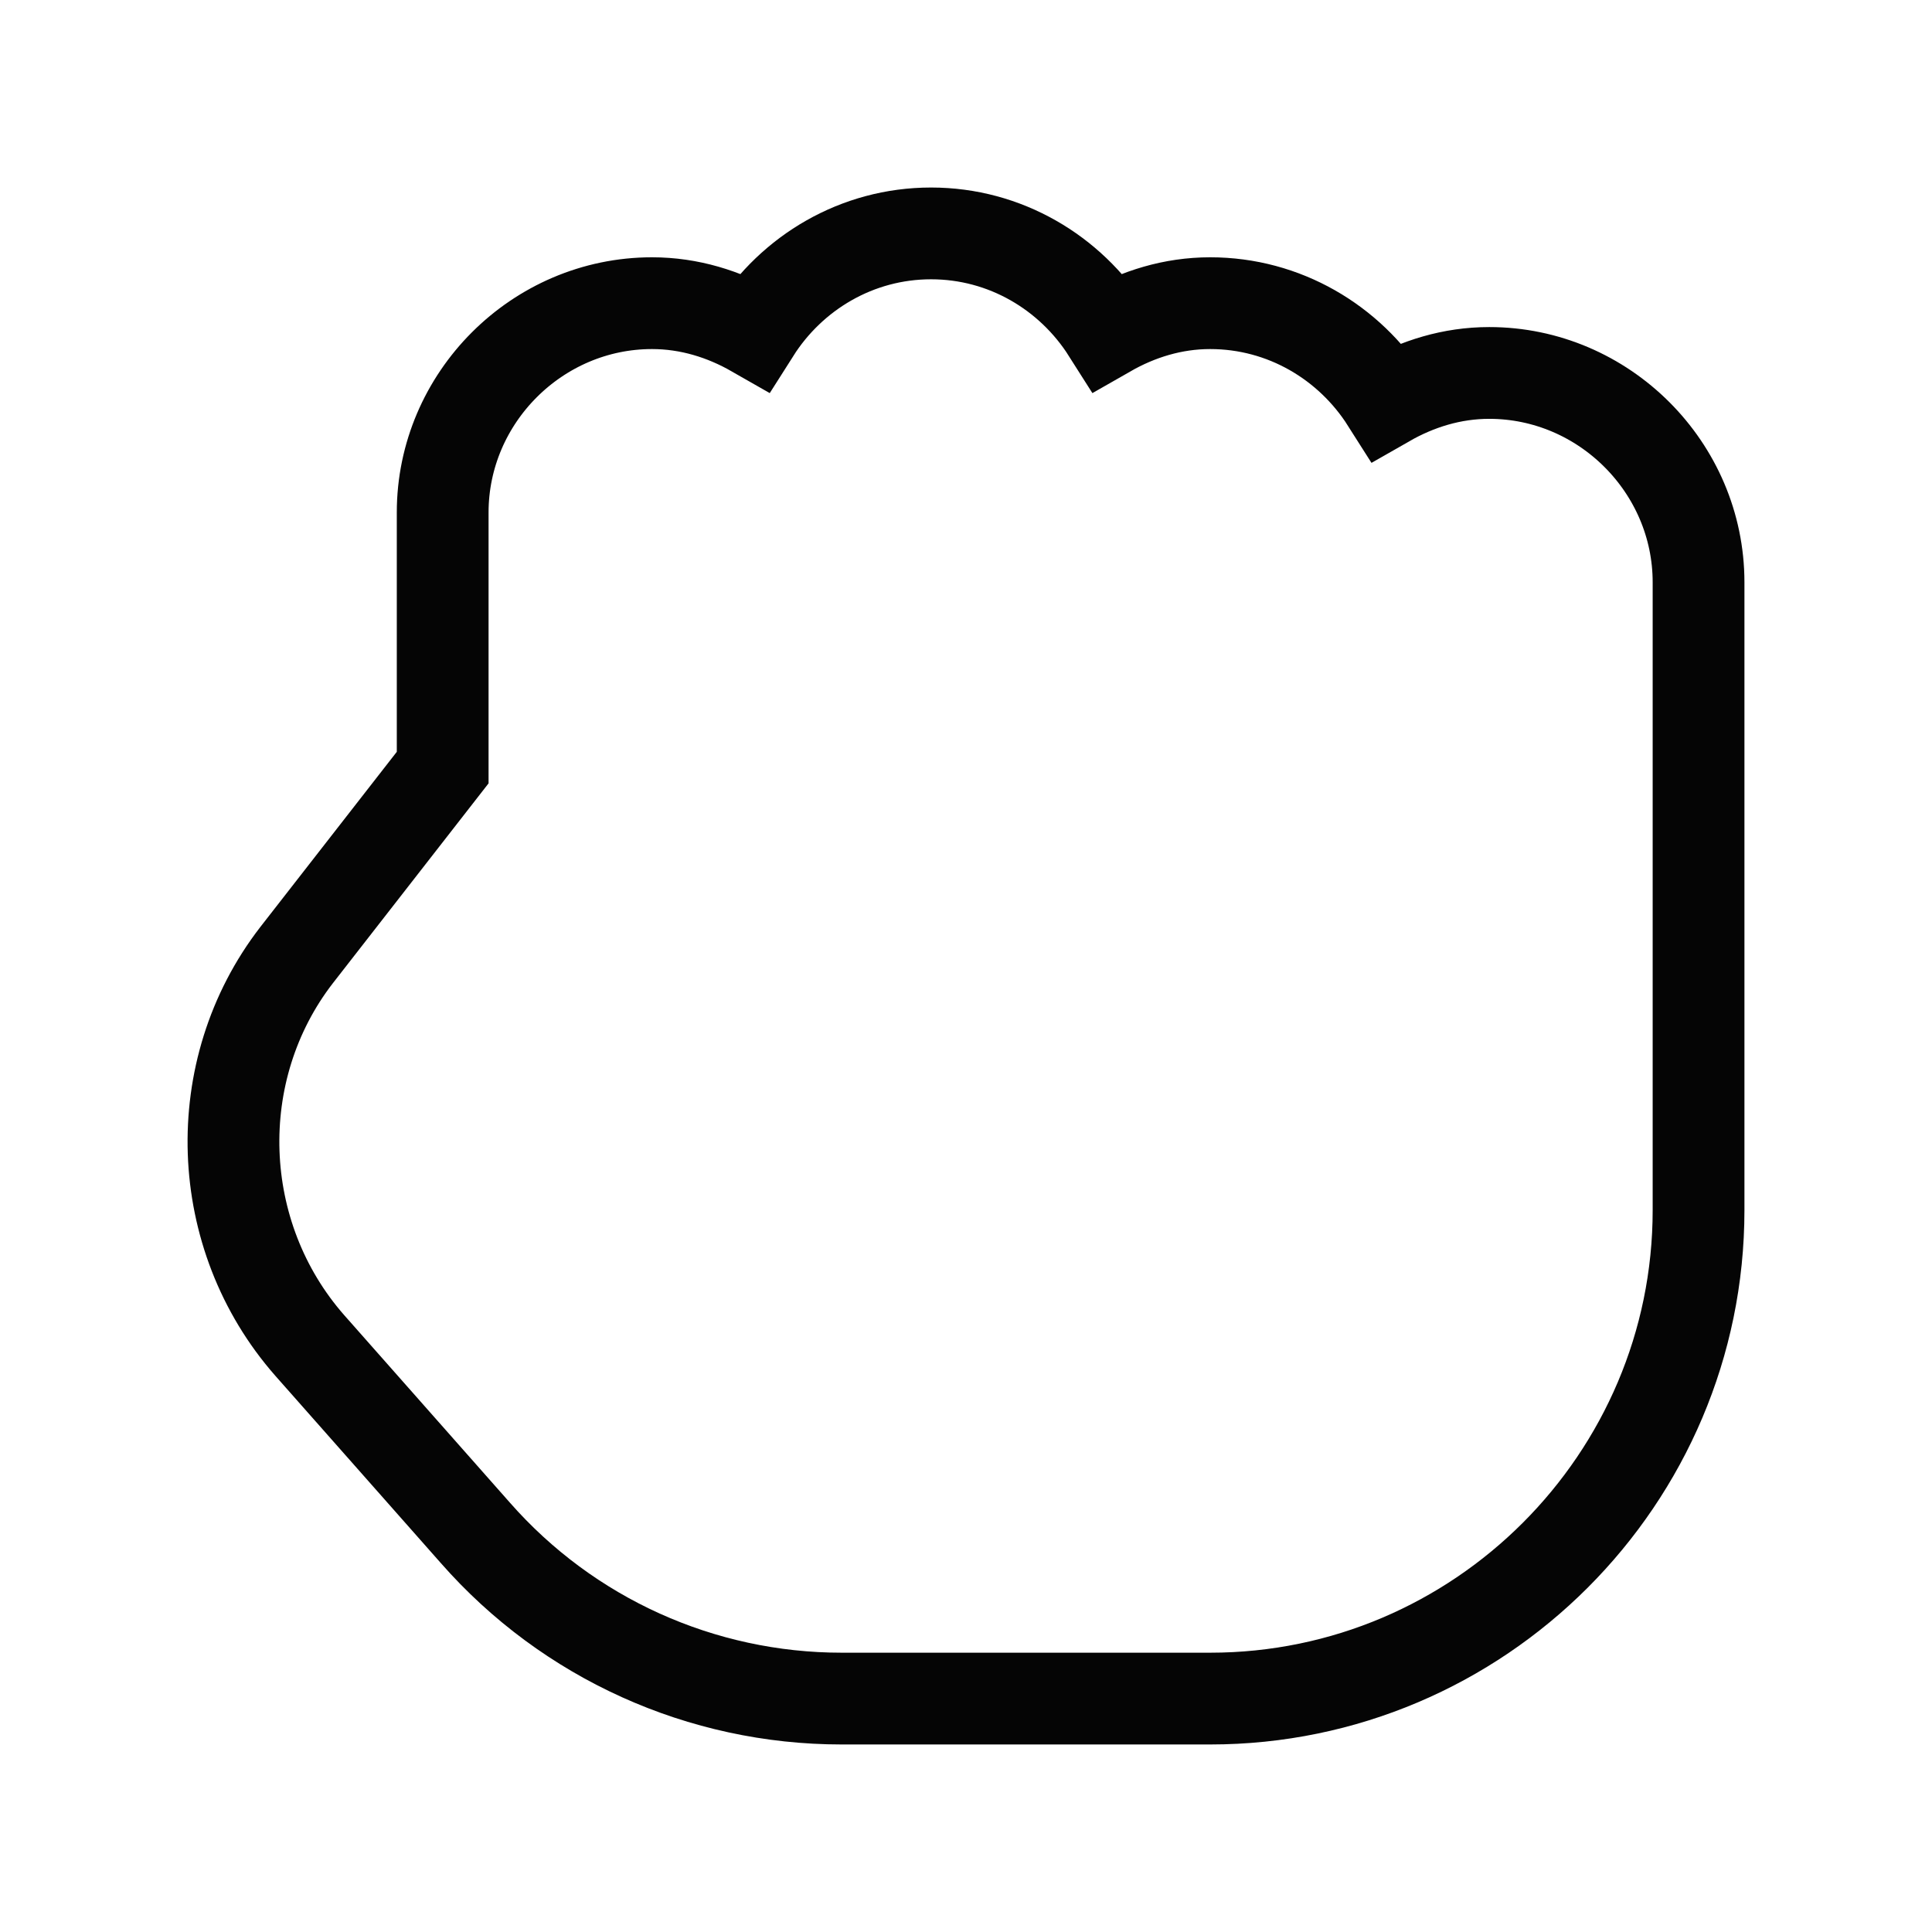<svg enable-background="new 0 0 800 800" height="800" viewBox="0 0 800 800" width="800" xmlns="http://www.w3.org/2000/svg"><path d="m385.536 96.649c-30.695 0-57.668 16.25-73.128 40.627-12.64-7.223-26.972-11.737-42.434-11.737-47.511 0-86.671 39.16-86.671 86.67v105.631l-60.49 77.644c-36.903 47.738-34.419 116.239 5.417 161.606l68.616 77.646c38.37 43.675 93.555 68.613 151.675 68.613h152.579c111.385 0 202.232-90.847 202.232-202.233v-260.014c0-47.511-39.16-86.671-86.674-86.671-15.461 0-29.793 4.513-42.43 11.735-15.463-24.376-42.434-40.627-73.129-40.627-15.461 0-29.795 4.514-42.434 11.737-15.46-24.377-42.433-40.627-73.129-40.627z" fill="none" stroke="#050505" stroke-miterlimit="10" stroke-width="38"/></svg>